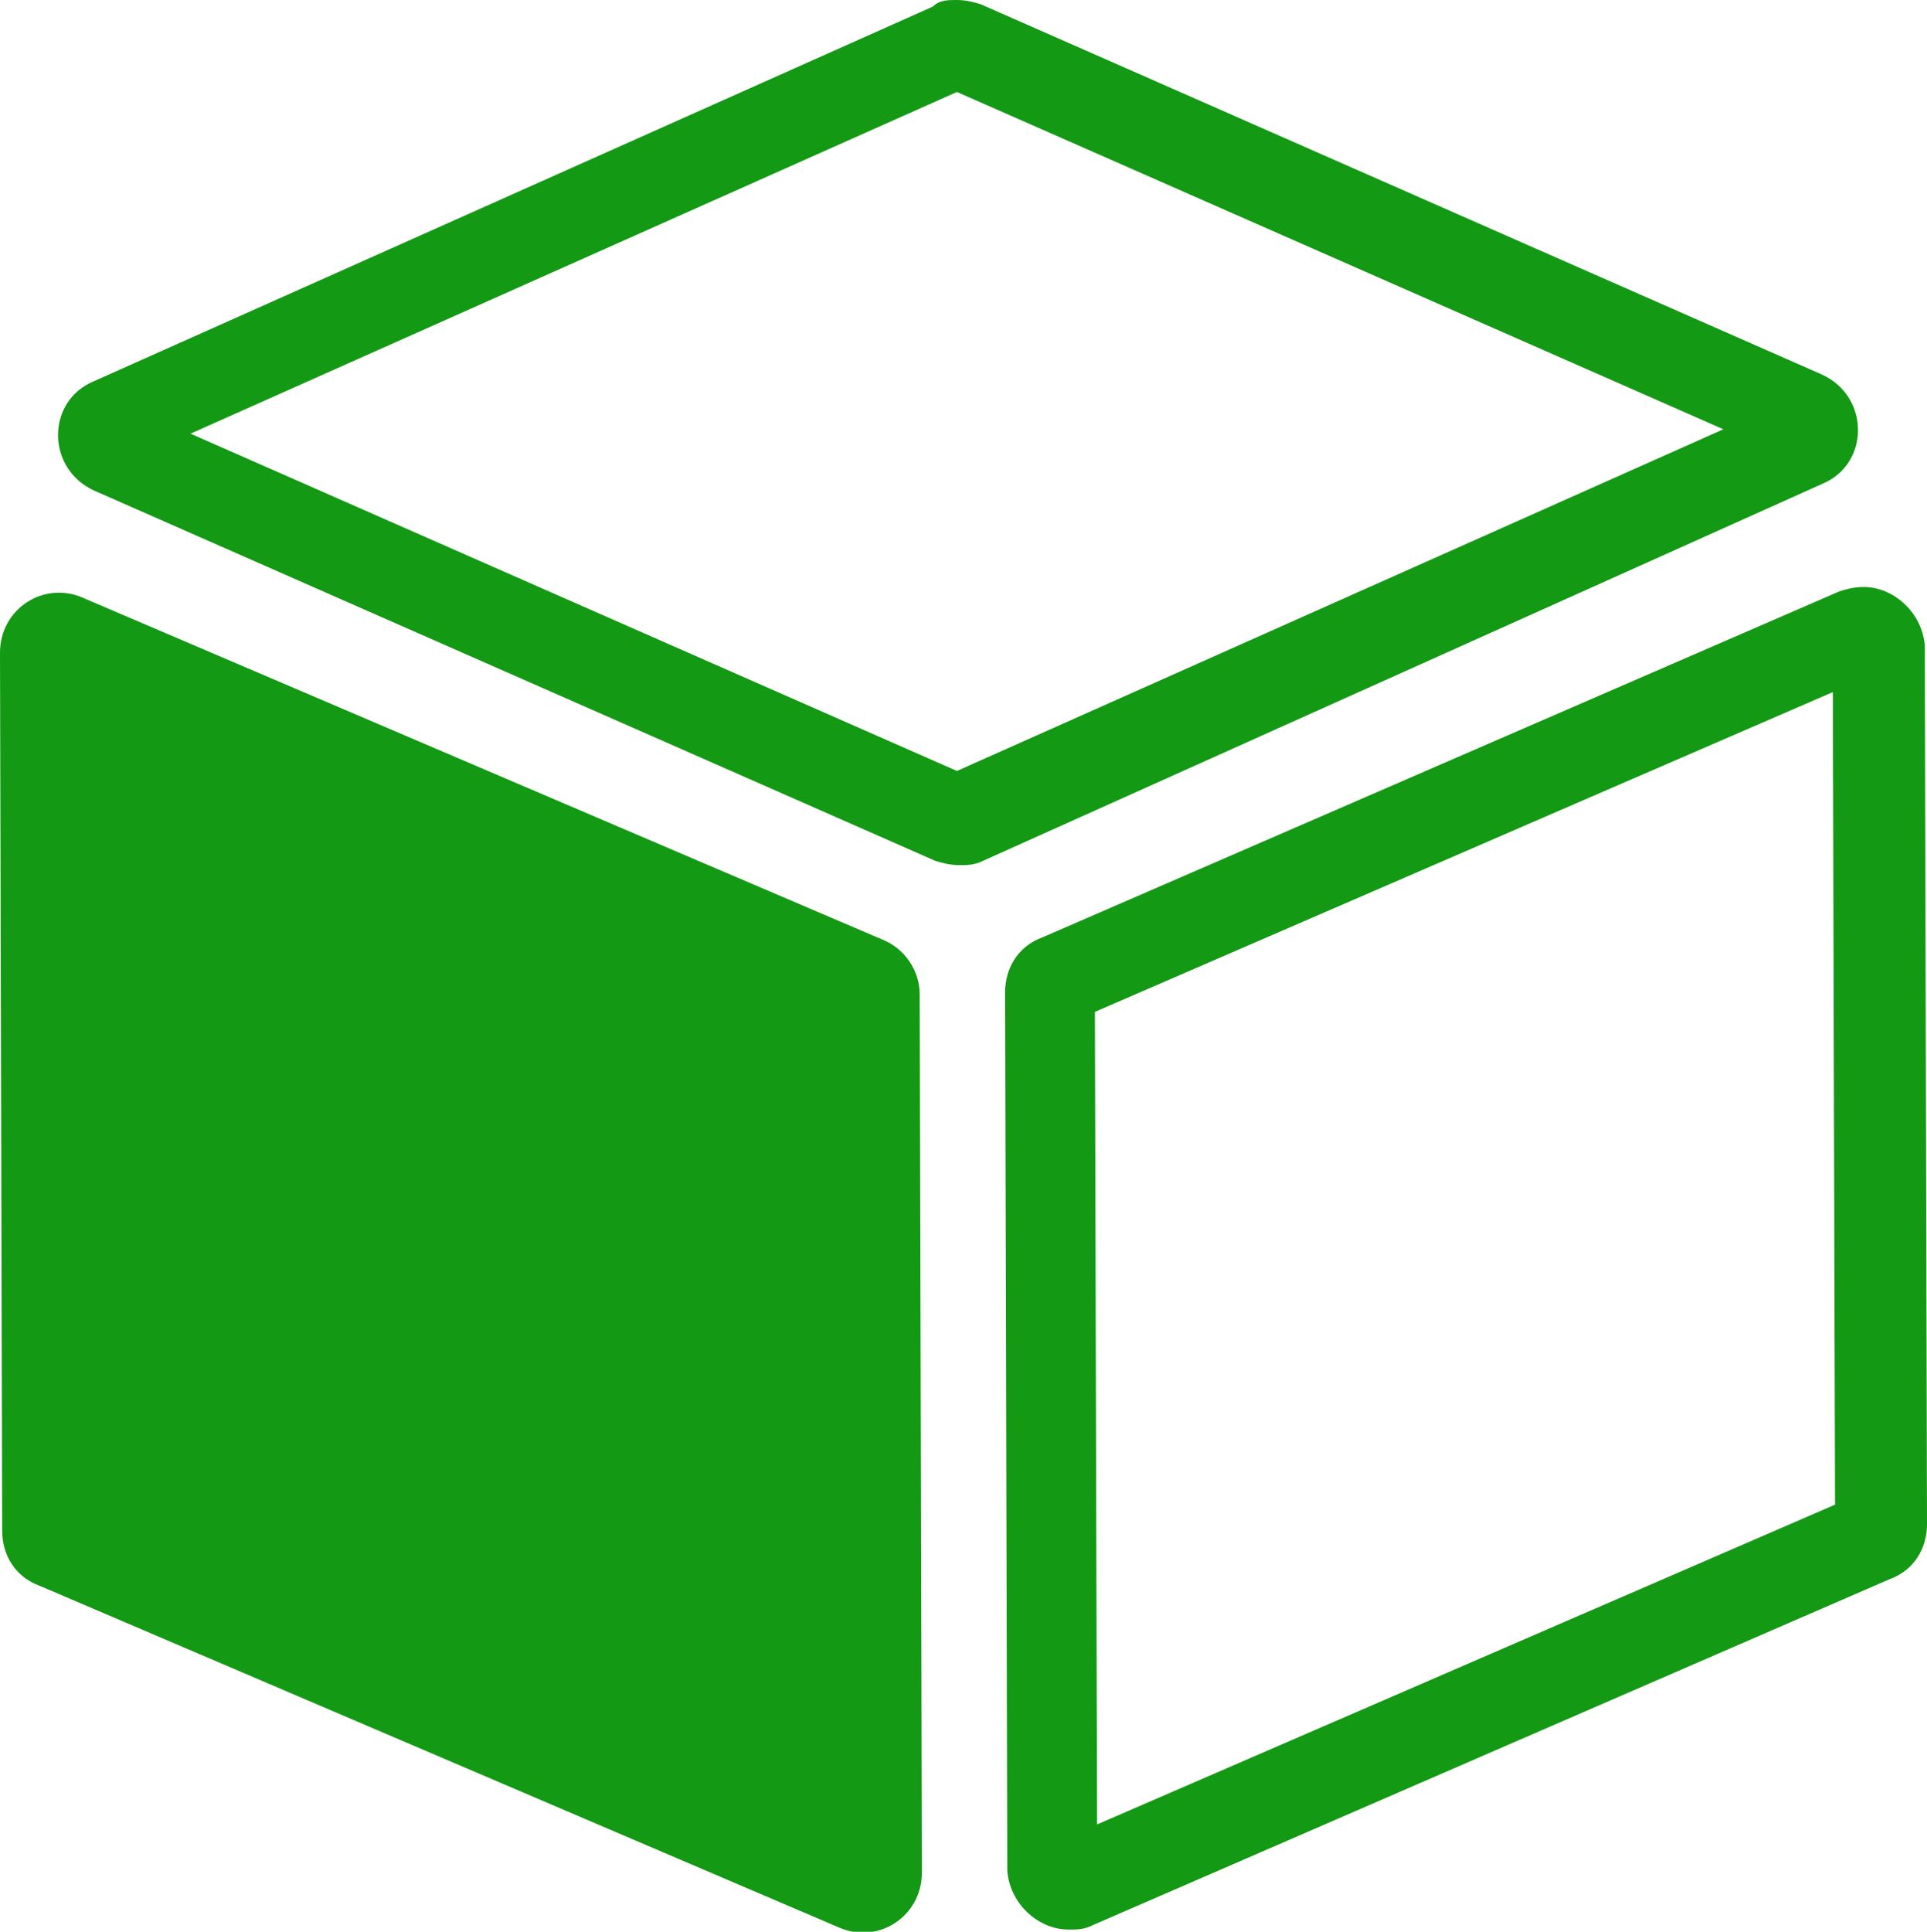 <?xml version="1.0" encoding="utf-8"?>
<!-- Generator: Adobe Illustrator 21.0.0, SVG Export Plug-In . SVG Version: 6.00 Build 0)  -->
<svg version="1.1" id="Calque_1" xmlns="http://www.w3.org/2000/svg" xmlns:xlink="http://www.w3.org/1999/xlink" x="0px" y="0px"
	 viewBox="0 0 88 88.2" style="enable-background:new 0 0 88 88.2;" xml:space="preserve">
<style type="text/css">
	.svg-stock-transfer-st0{fill:#149914;}
</style>
<g>
	<path class="svg-stock-transfer-st0 svg-fill" d="M0.1,69.9L0,29.8c0-2,2-3.3,3.8-2.5l36.5,15.6c1,0.4,1.7,1.4,1.7,2.5l0.1,40.1c0,2-2,3.3-3.8,2.5L1.8,72.4
		C0.7,72,0.1,71,0.1,69.9z M83.7,31.6L50,46.2l0.1,37.1l33.7-14.6L83.7,31.6 M85.1,26.8c1.4,0,2.7,1.2,2.8,2.7L88,69.6
		c0,1.1-0.6,2.1-1.7,2.5L49.9,87.9c-0.4,0.2-0.7,0.2-1.1,0.2c-1.4,0-2.7-1.2-2.8-2.7l-0.1-40.1c0-1.1,0.6-2.1,1.7-2.5L84,27
		C84.3,26.9,84.7,26.8,85.1,26.8L85.1,26.8z M43.7,4.2l-35,15.6l35,15.4l35-15.6L43.7,4.2 M43.7,0c0.4,0,0.8,0.1,1.1,0.2l38.4,16.9
		c2.2,1,2.2,4.1,0,5L44.9,39.3c-0.4,0.2-0.7,0.2-1.1,0.2c-0.4,0-0.8-0.1-1.1-0.2L4.3,22.4c-2.2-1-2.2-4.1,0-5L42.6,0.3
		C42.9,0,43.3,0,43.7,0L43.7,0z"/>
</g>
</svg>
